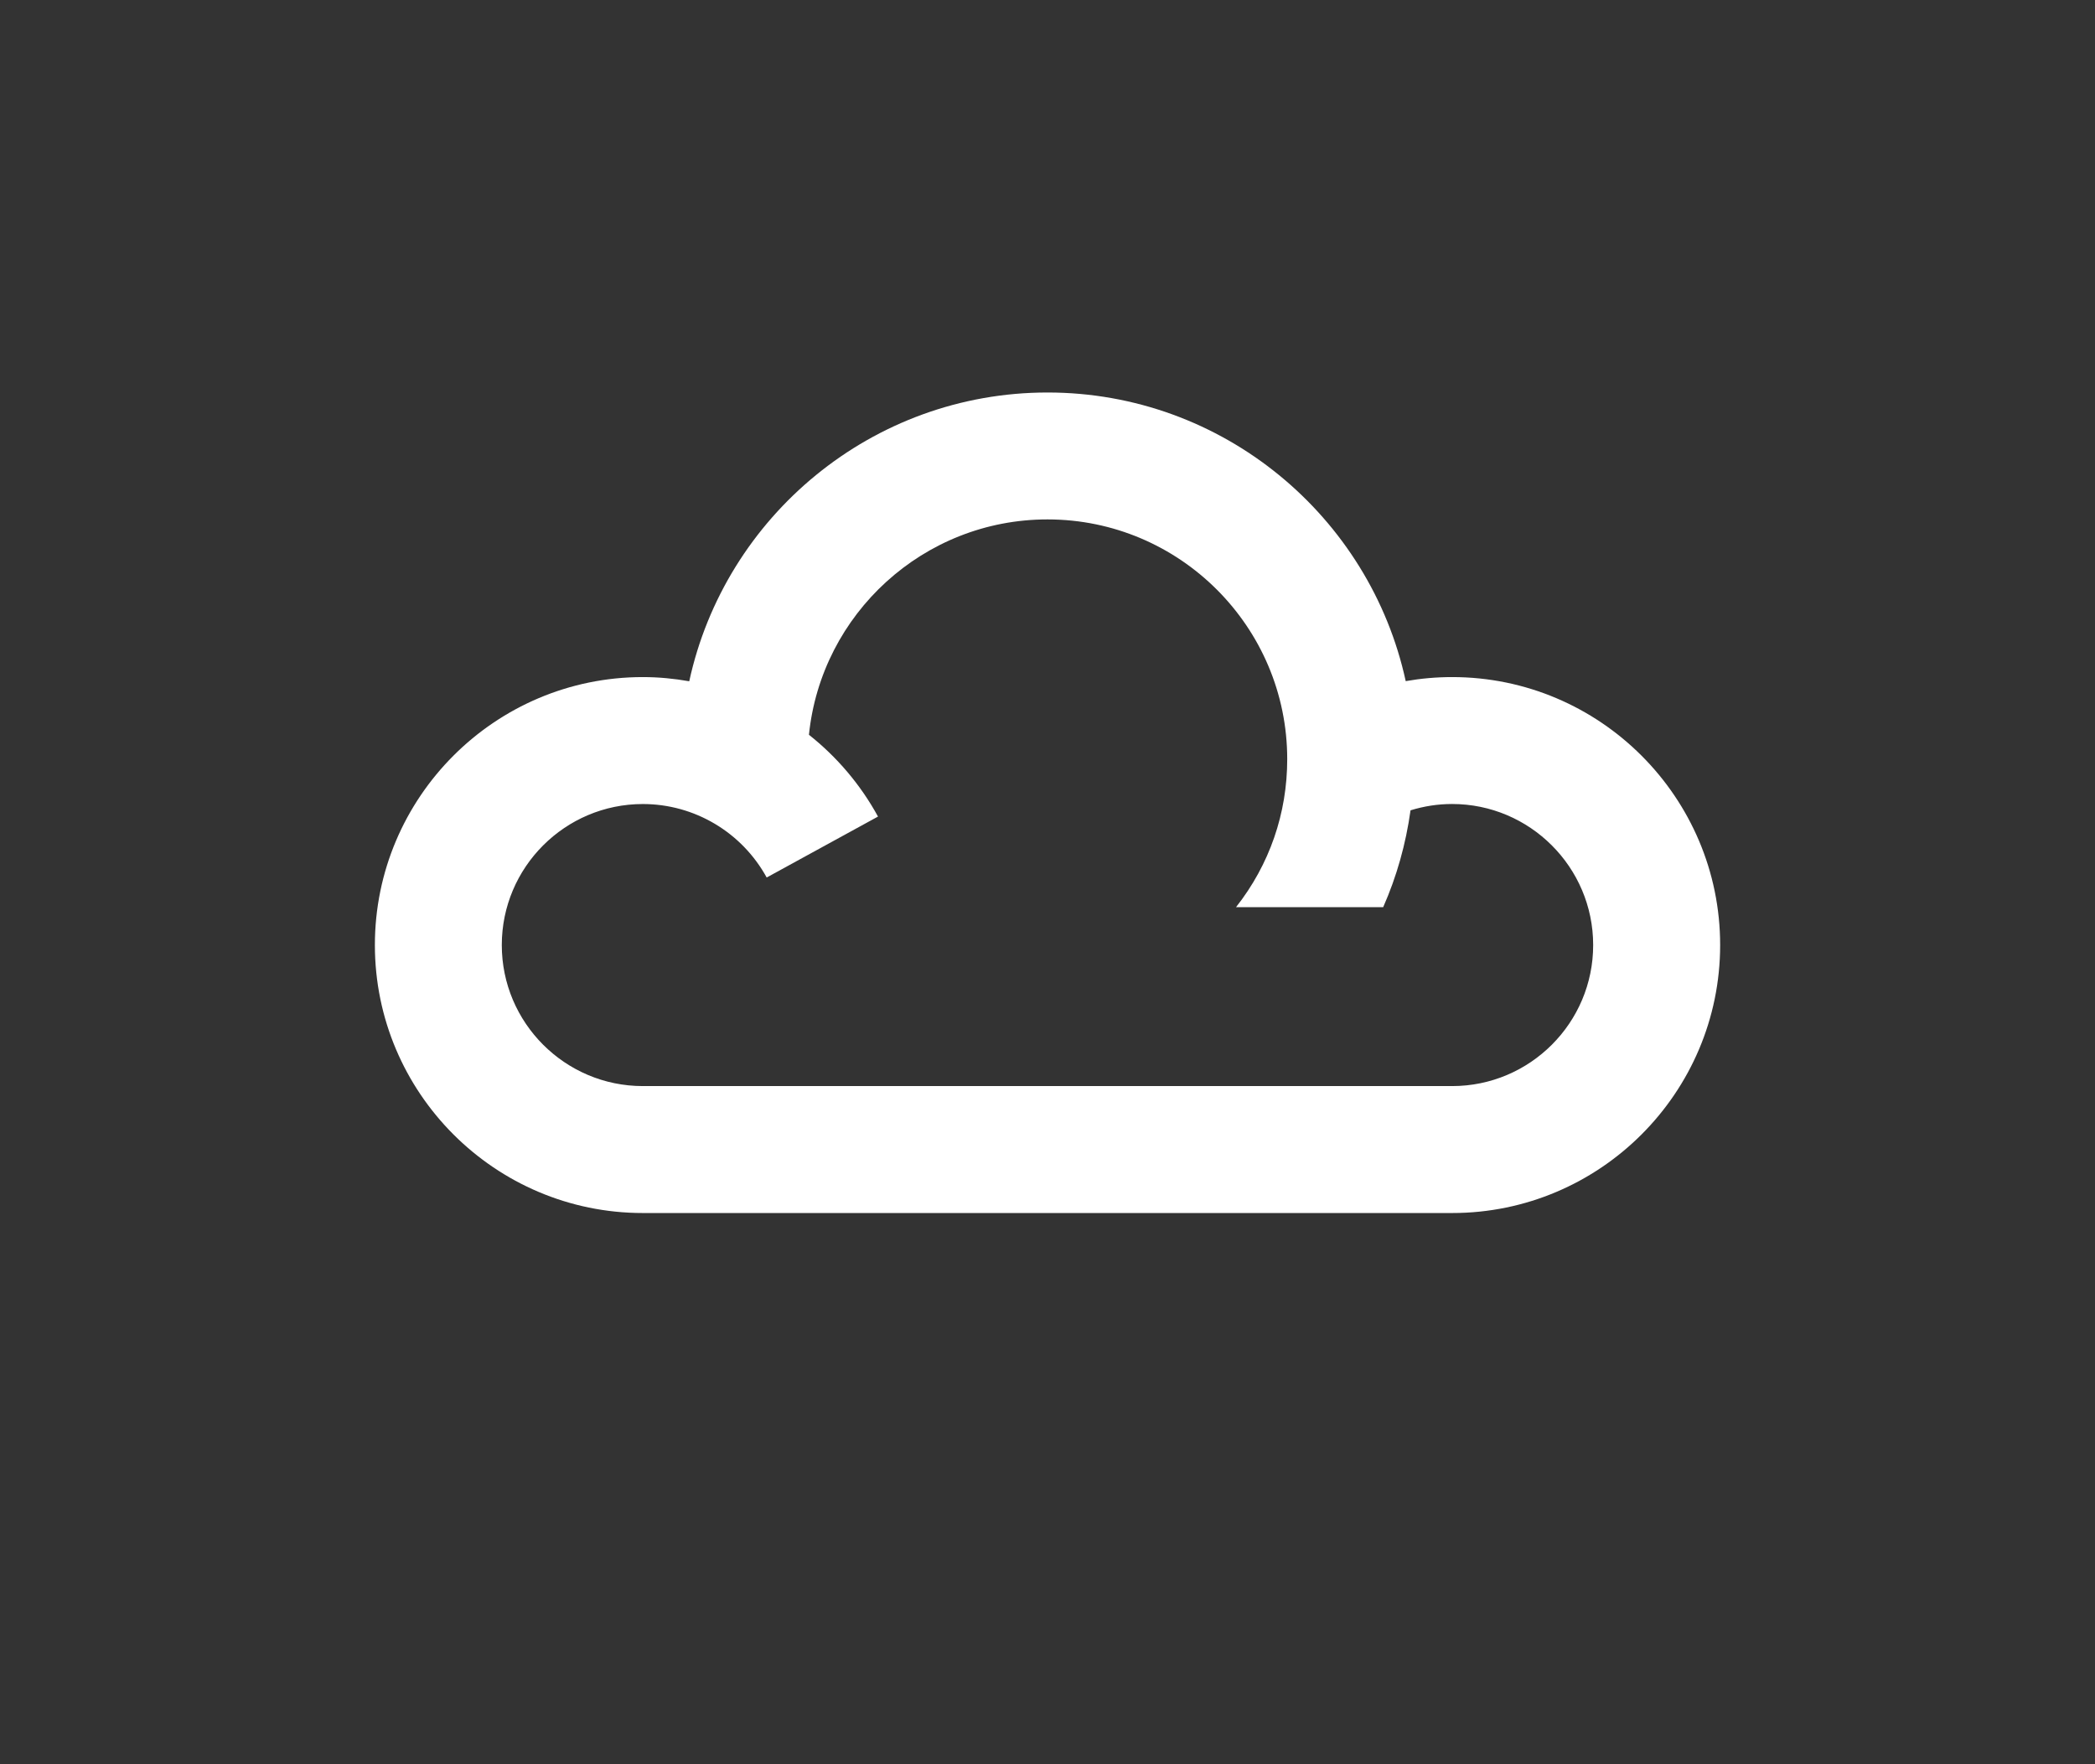 <?xml version="1.0" encoding="utf-8"?>
<!-- Generator: Adobe Illustrator 16.0.0, SVG Export Plug-In . SVG Version: 6.00 Build 0)  -->
<!DOCTYPE svg PUBLIC "-//W3C//DTD SVG 1.1//EN" "http://www.w3.org/Graphics/SVG/1.1/DTD/svg11.dtd">
<svg version="1.1" id="All_Icons" xmlns="http://www.w3.org/2000/svg" xmlns:xlink="http://www.w3.org/1999/xlink" x="0px" y="0px"
	 width="57.001px" height="48px" viewBox="0 0 57.001 48" enable-background="new 0 0 57.001 48" xml:space="preserve">
<rect x="0" y="0" width="57.001" height="48" fill="#333333" stroke="none"/>
<g>
	<path fill="#FFFFFF" d="M39.511,18.422c-0.426,0-0.848,0.037-1.264,0.11c-0.975-4.484-4.975-7.853-9.746-7.853
		c-4.773,0-8.773,3.371-9.748,7.857c-0.414-0.073-0.834-0.114-1.262-0.114c-4.021,0-7.291,3.271-7.291,7.291
		c0,4.02,3.27,7.291,7.291,7.291h22.02c4.02,0,7.291-3.271,7.291-7.291C46.802,21.693,43.53,18.422,39.511,18.422z M39.511,29.55
		h-22.02c-2.117,0-3.838-1.721-3.838-3.837c0-2.116,1.721-3.837,3.838-3.837c1.402,0,2.693,0.766,3.369,1.999l3.029-1.658
		c-0.479-0.875-1.123-1.627-1.879-2.225c0.334-3.287,3.117-5.86,6.49-5.86c3.598,0,6.523,2.926,6.523,6.523
		c0,1.477-0.482,2.87-1.393,4.027h4.004c0.369-0.836,0.617-1.721,0.744-2.635c0.363-0.112,0.742-0.172,1.131-0.172
		c2.115,0,3.838,1.721,3.838,3.837C43.349,27.829,41.626,29.55,39.511,29.55z"/>
</g>
</svg>
